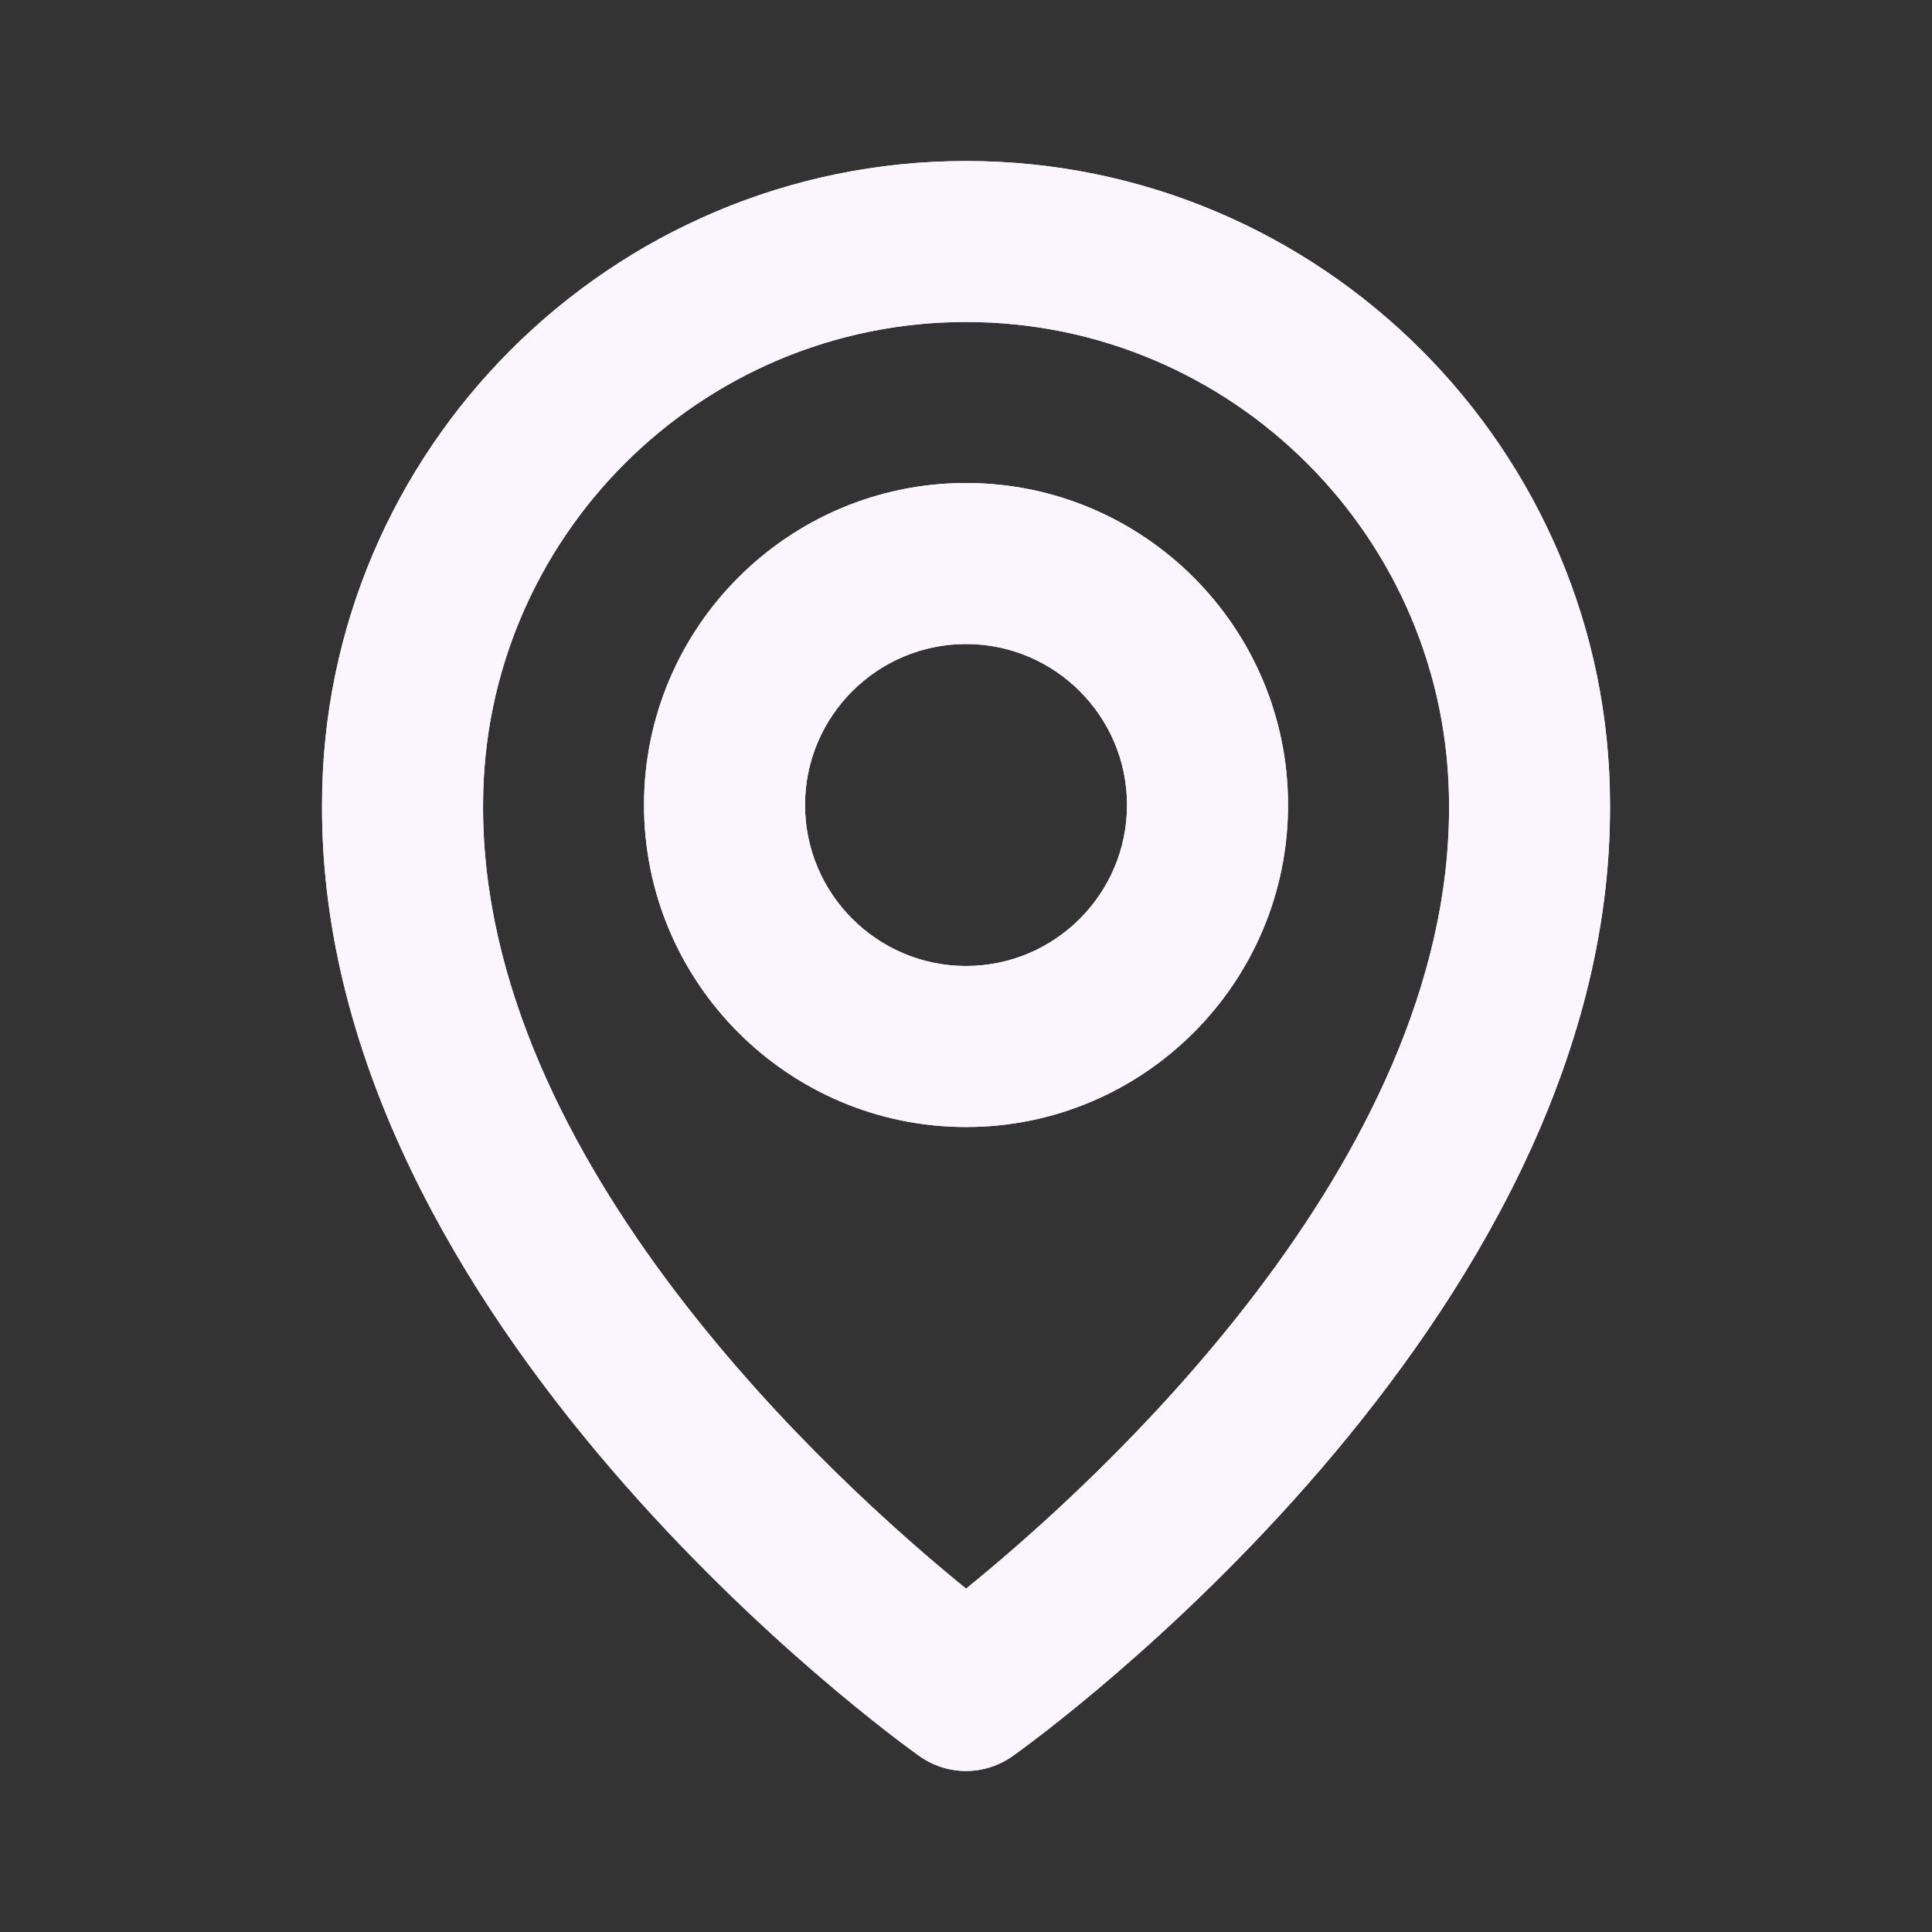 <svg width="32" height="32" viewBox="0 0 32 32" fill="none" xmlns="http://www.w3.org/2000/svg">
<rect x="0" y="0" width="32" height="32" fill="#333333" stroke="none"/>
<path d="M16.001 18.667C18.942 18.667 21.334 16.275 21.334 13.333C21.334 10.392 18.942 8 16.001 8C13.059 8 10.667 10.392 10.667 13.333C10.667 16.275 13.059 18.667 16.001 18.667ZM16.001 10.667C17.471 10.667 18.667 11.863 18.667 13.333C18.667 14.804 17.471 16 16.001 16C14.53 16 13.334 14.804 13.334 13.333C13.334 11.863 14.53 10.667 16.001 10.667ZM15.227 29.085C15.453 29.246 15.723 29.333 16.001 29.333C16.278 29.333 16.548 29.246 16.774 29.085C17.179 28.799 26.706 21.92 26.667 13.333C26.667 7.452 21.882 2.667 16.001 2.667C10.119 2.667 5.334 7.452 5.334 13.327C5.295 21.92 14.822 28.799 15.227 29.085ZM16.001 5.333C20.413 5.333 24.001 8.921 24.001 13.34C24.029 19.257 18.15 24.571 16.001 26.313C13.853 24.569 7.973 19.255 8.001 13.333C8.001 8.921 11.589 5.333 16.001 5.333Z" fill="#FBF5FF"/>
<path d="M16.001 18.667C18.942 18.667 21.334 16.275 21.334 13.333C21.334 10.392 18.942 8 16.001 8C13.059 8 10.667 10.392 10.667 13.333C10.667 16.275 13.059 18.667 16.001 18.667ZM16.001 10.667C17.471 10.667 18.667 11.863 18.667 13.333C18.667 14.804 17.471 16 16.001 16C14.53 16 13.334 14.804 13.334 13.333C13.334 11.863 14.53 10.667 16.001 10.667ZM15.227 29.085C15.453 29.246 15.723 29.333 16.001 29.333C16.278 29.333 16.548 29.246 16.774 29.085C17.179 28.799 26.706 21.92 26.667 13.333C26.667 7.452 21.882 2.667 16.001 2.667C10.119 2.667 5.334 7.452 5.334 13.327C5.295 21.92 14.822 28.799 15.227 29.085ZM16.001 5.333C20.413 5.333 24.001 8.921 24.001 13.34C24.029 19.257 18.15 24.571 16.001 26.313C13.853 24.569 7.973 19.255 8.001 13.333C8.001 8.921 11.589 5.333 16.001 5.333Z" fill="#FBF5FF"/>
</svg>
